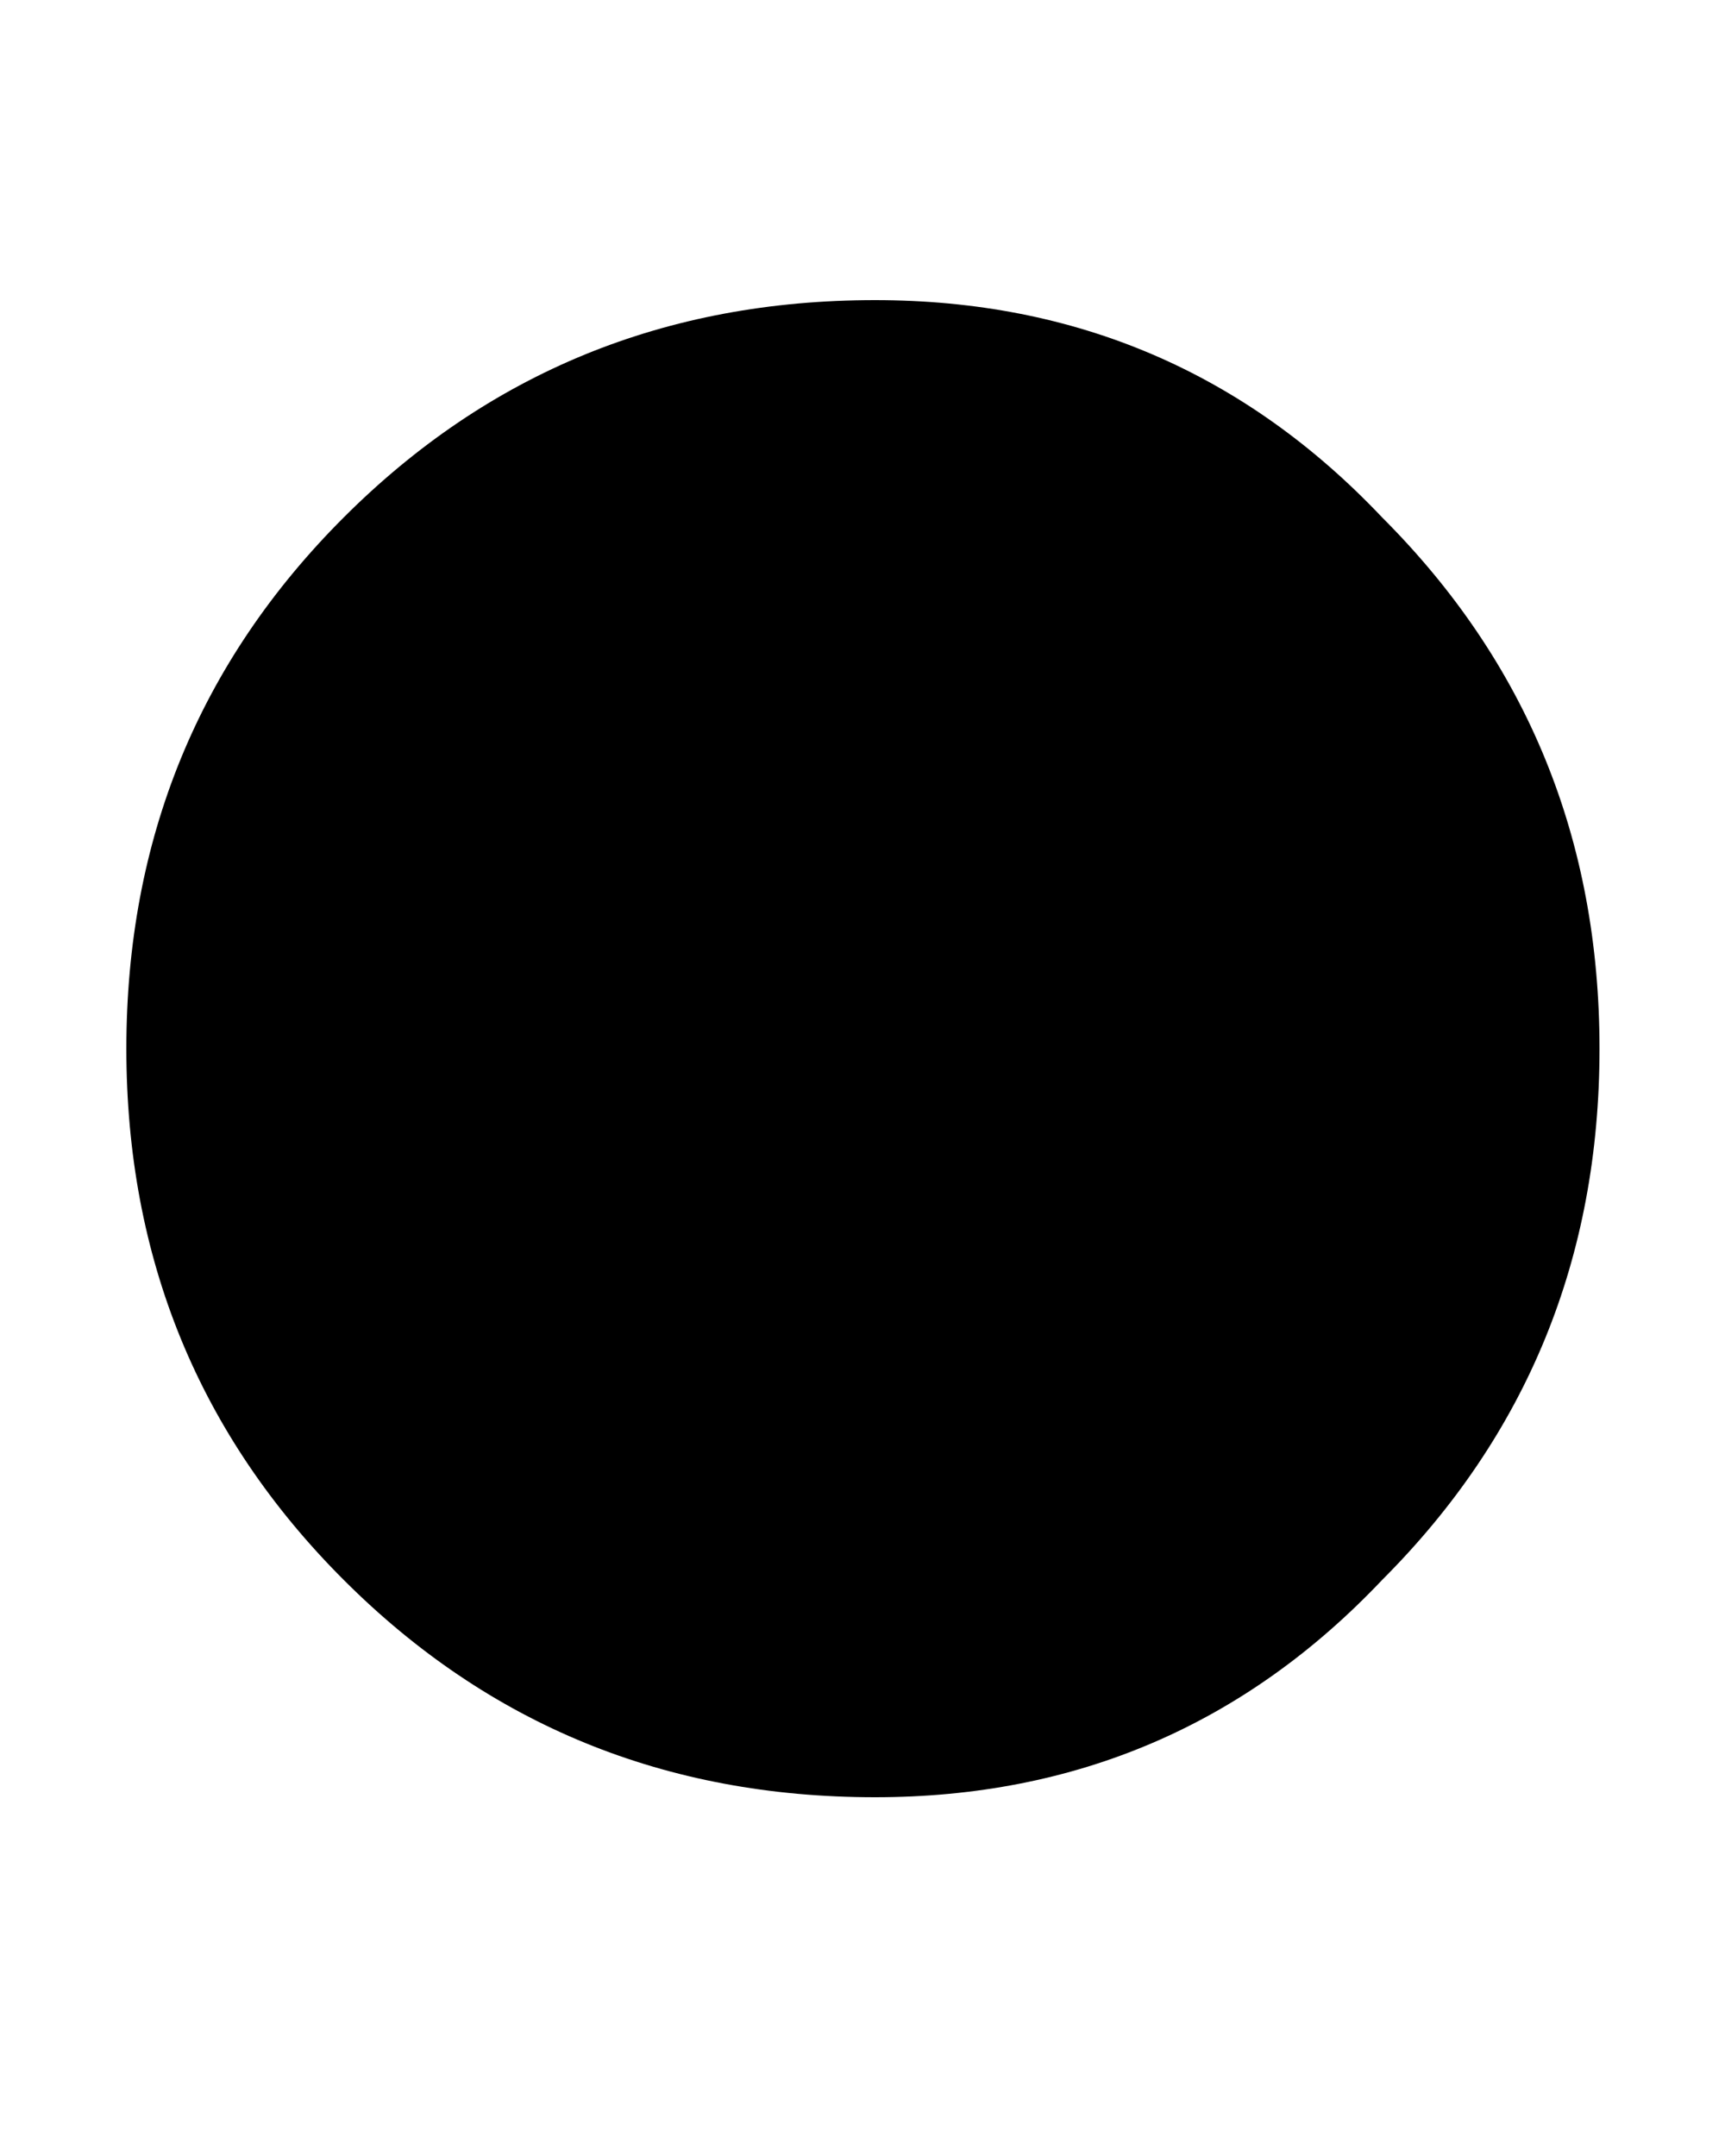 <svg width="4" height="5" viewBox="0 0 4 5" fill="none" xmlns="http://www.w3.org/2000/svg">
<path d="M2.029 4.168C1.543 4.168 1.133 4 0.797 3.664C0.461 3.328 0.293 2.917 0.293 2.432C0.293 1.947 0.461 1.536 0.797 1.2C1.133 0.864 1.543 0.696 2.029 0.696C2.495 0.696 2.887 0.864 3.205 1.2C3.541 1.536 3.709 1.947 3.709 2.432C3.709 2.917 3.541 3.328 3.205 3.664C2.887 4 2.495 4.168 2.029 4.168Z" fill="black"/>
</svg>
